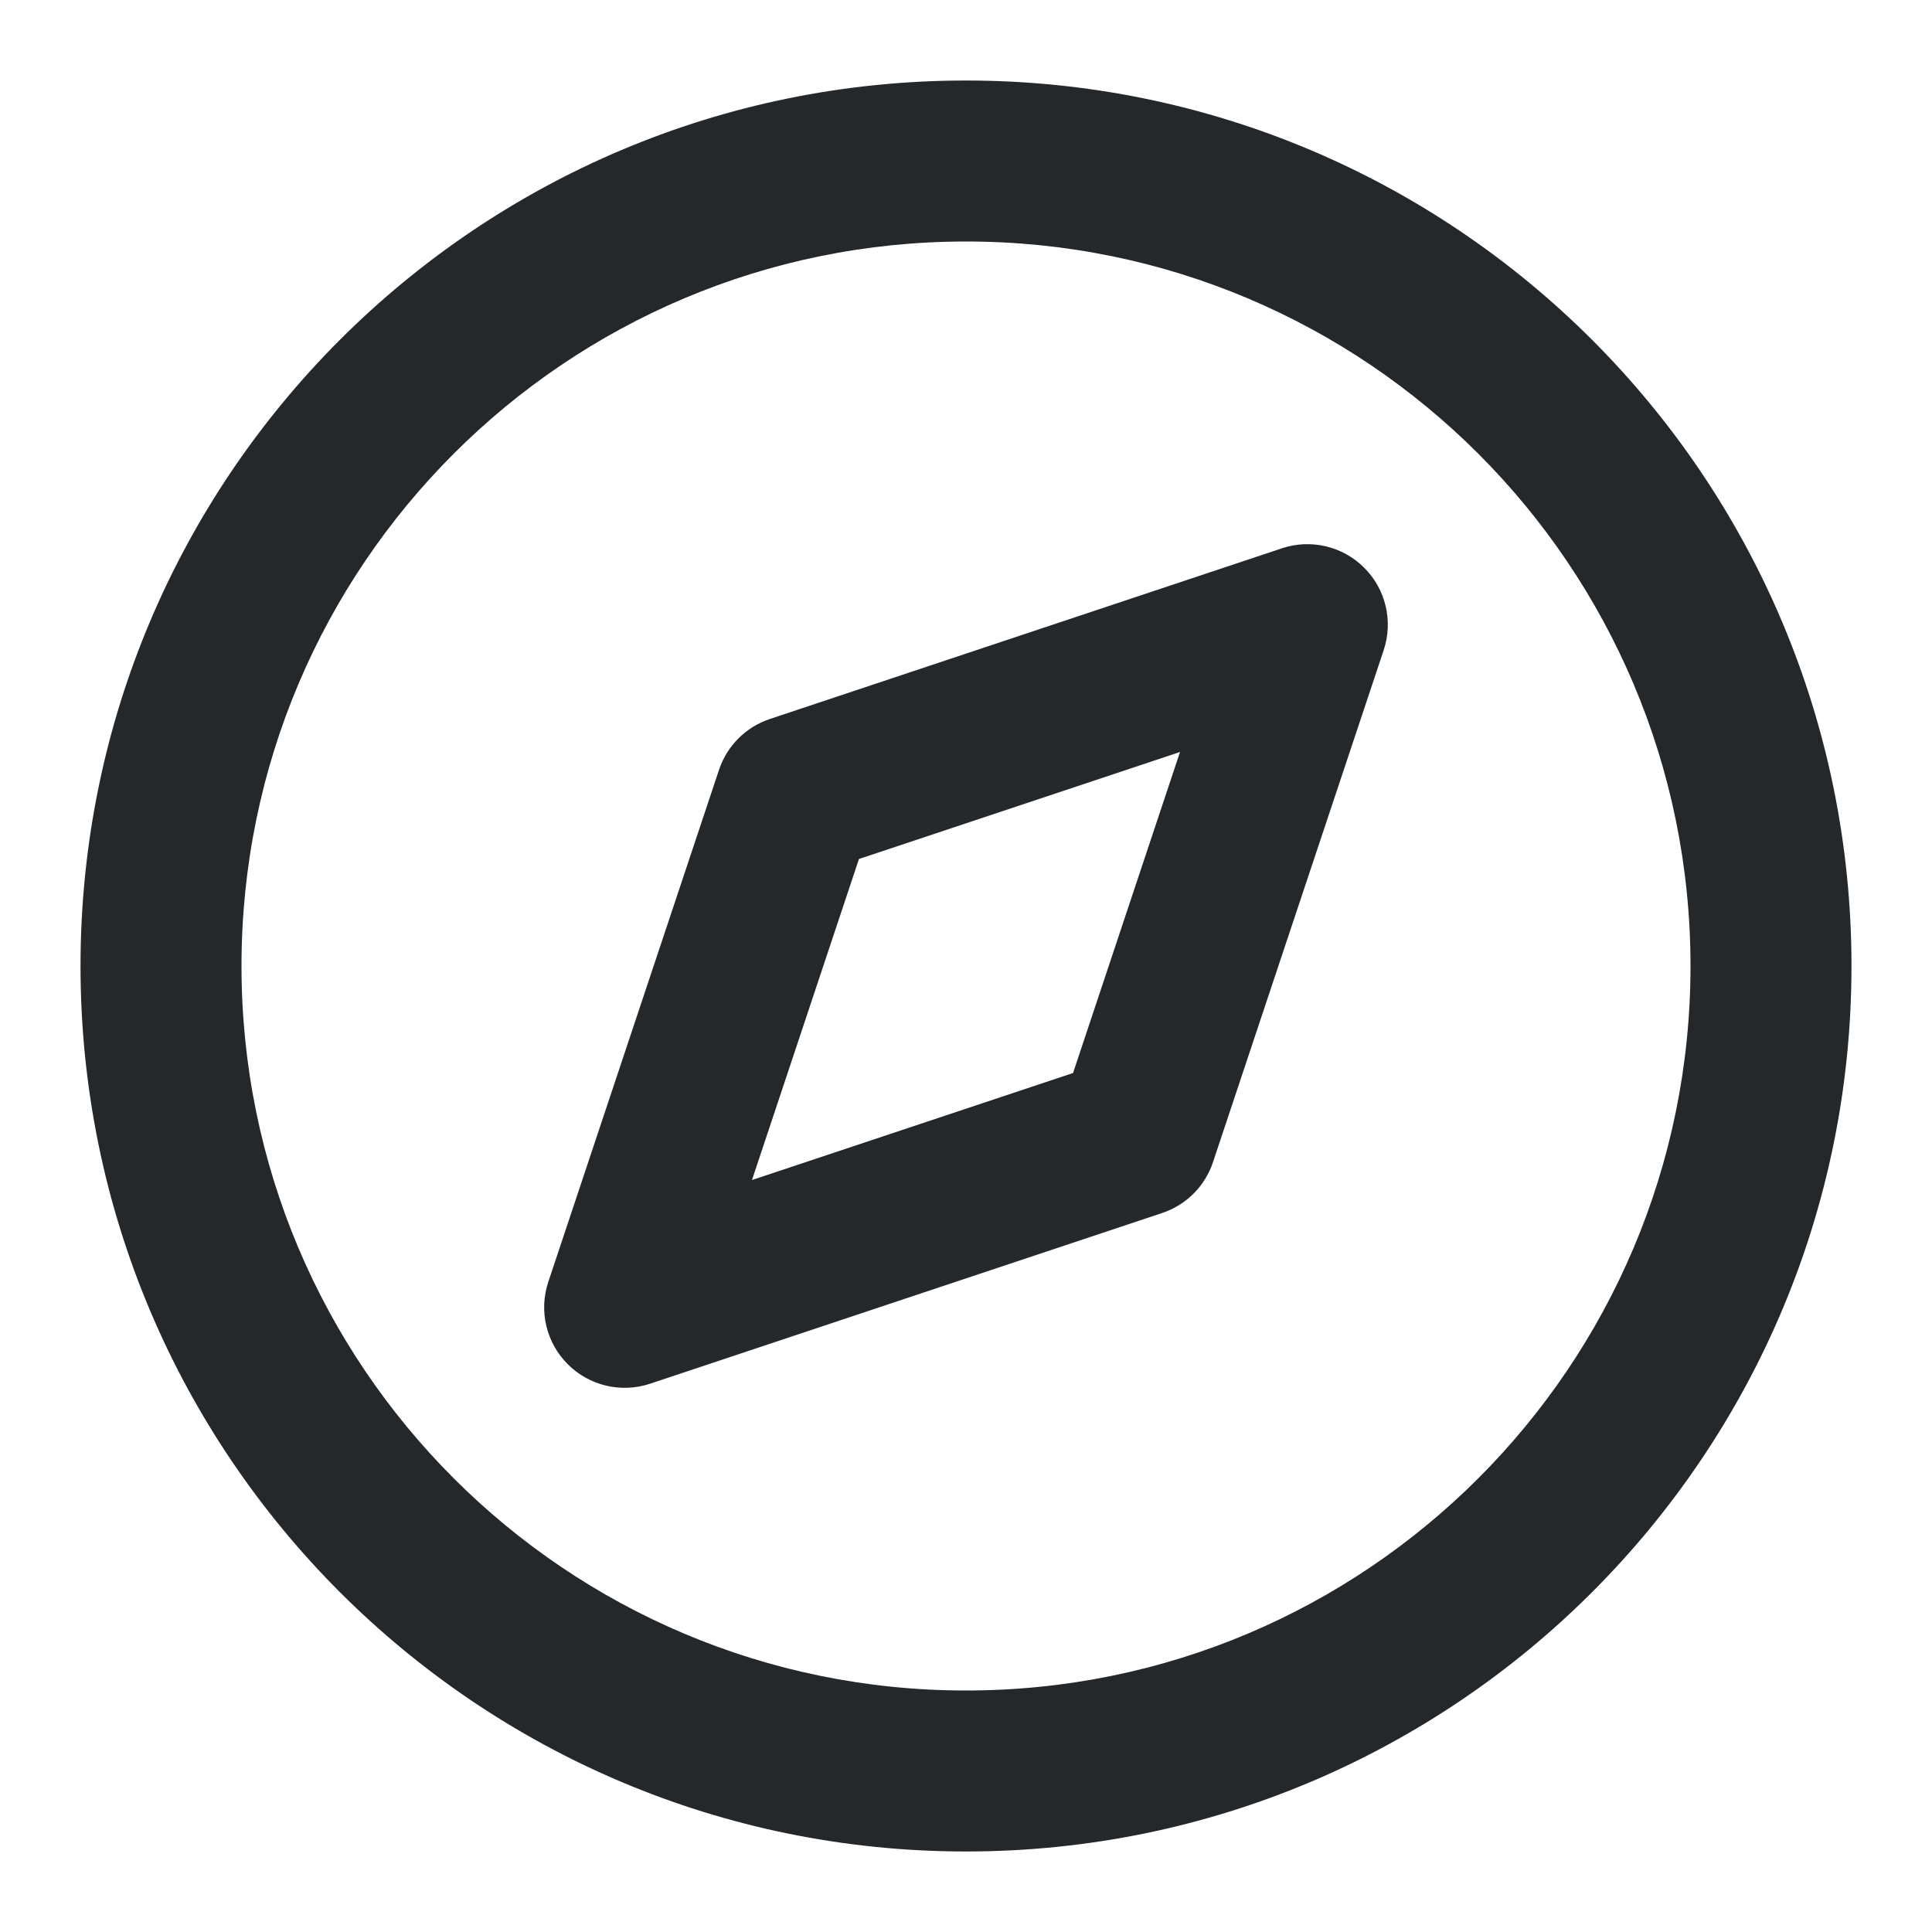 <svg width="40" height="40" viewBox="0 0 40 40" fill="none" xmlns="http://www.w3.org/2000/svg">
<path fill-rule="evenodd" clip-rule="evenodd" d="M20 5C11.716 5 5 11.716 5 20C5 28.284 11.716 35 20 35C28.284 35 35 28.284 35 20C35 11.716 28.284 5 20 5ZM1.667 20C1.667 9.875 9.875 1.667 20 1.667C30.125 1.667 38.333 9.875 38.333 20C38.333 30.125 30.125 38.333 20 38.333C9.875 38.333 1.667 30.125 1.667 20Z" fill="#25282B"/>
<path fill-rule="evenodd" clip-rule="evenodd" d="M28.245 11.755C28.692 12.201 28.847 12.861 28.648 13.46L25.114 24.06C24.949 24.558 24.558 24.949 24.06 25.114L13.46 28.648C12.861 28.847 12.201 28.692 11.755 28.245C11.308 27.799 11.152 27.139 11.352 26.54L14.886 15.94C15.051 15.442 15.442 15.051 15.94 14.886L26.54 11.352C27.139 11.152 27.799 11.308 28.245 11.755ZM17.784 17.784L15.569 24.431L22.216 22.216L24.431 15.569L17.784 17.784Z" fill="#25282B"/>
</svg>
